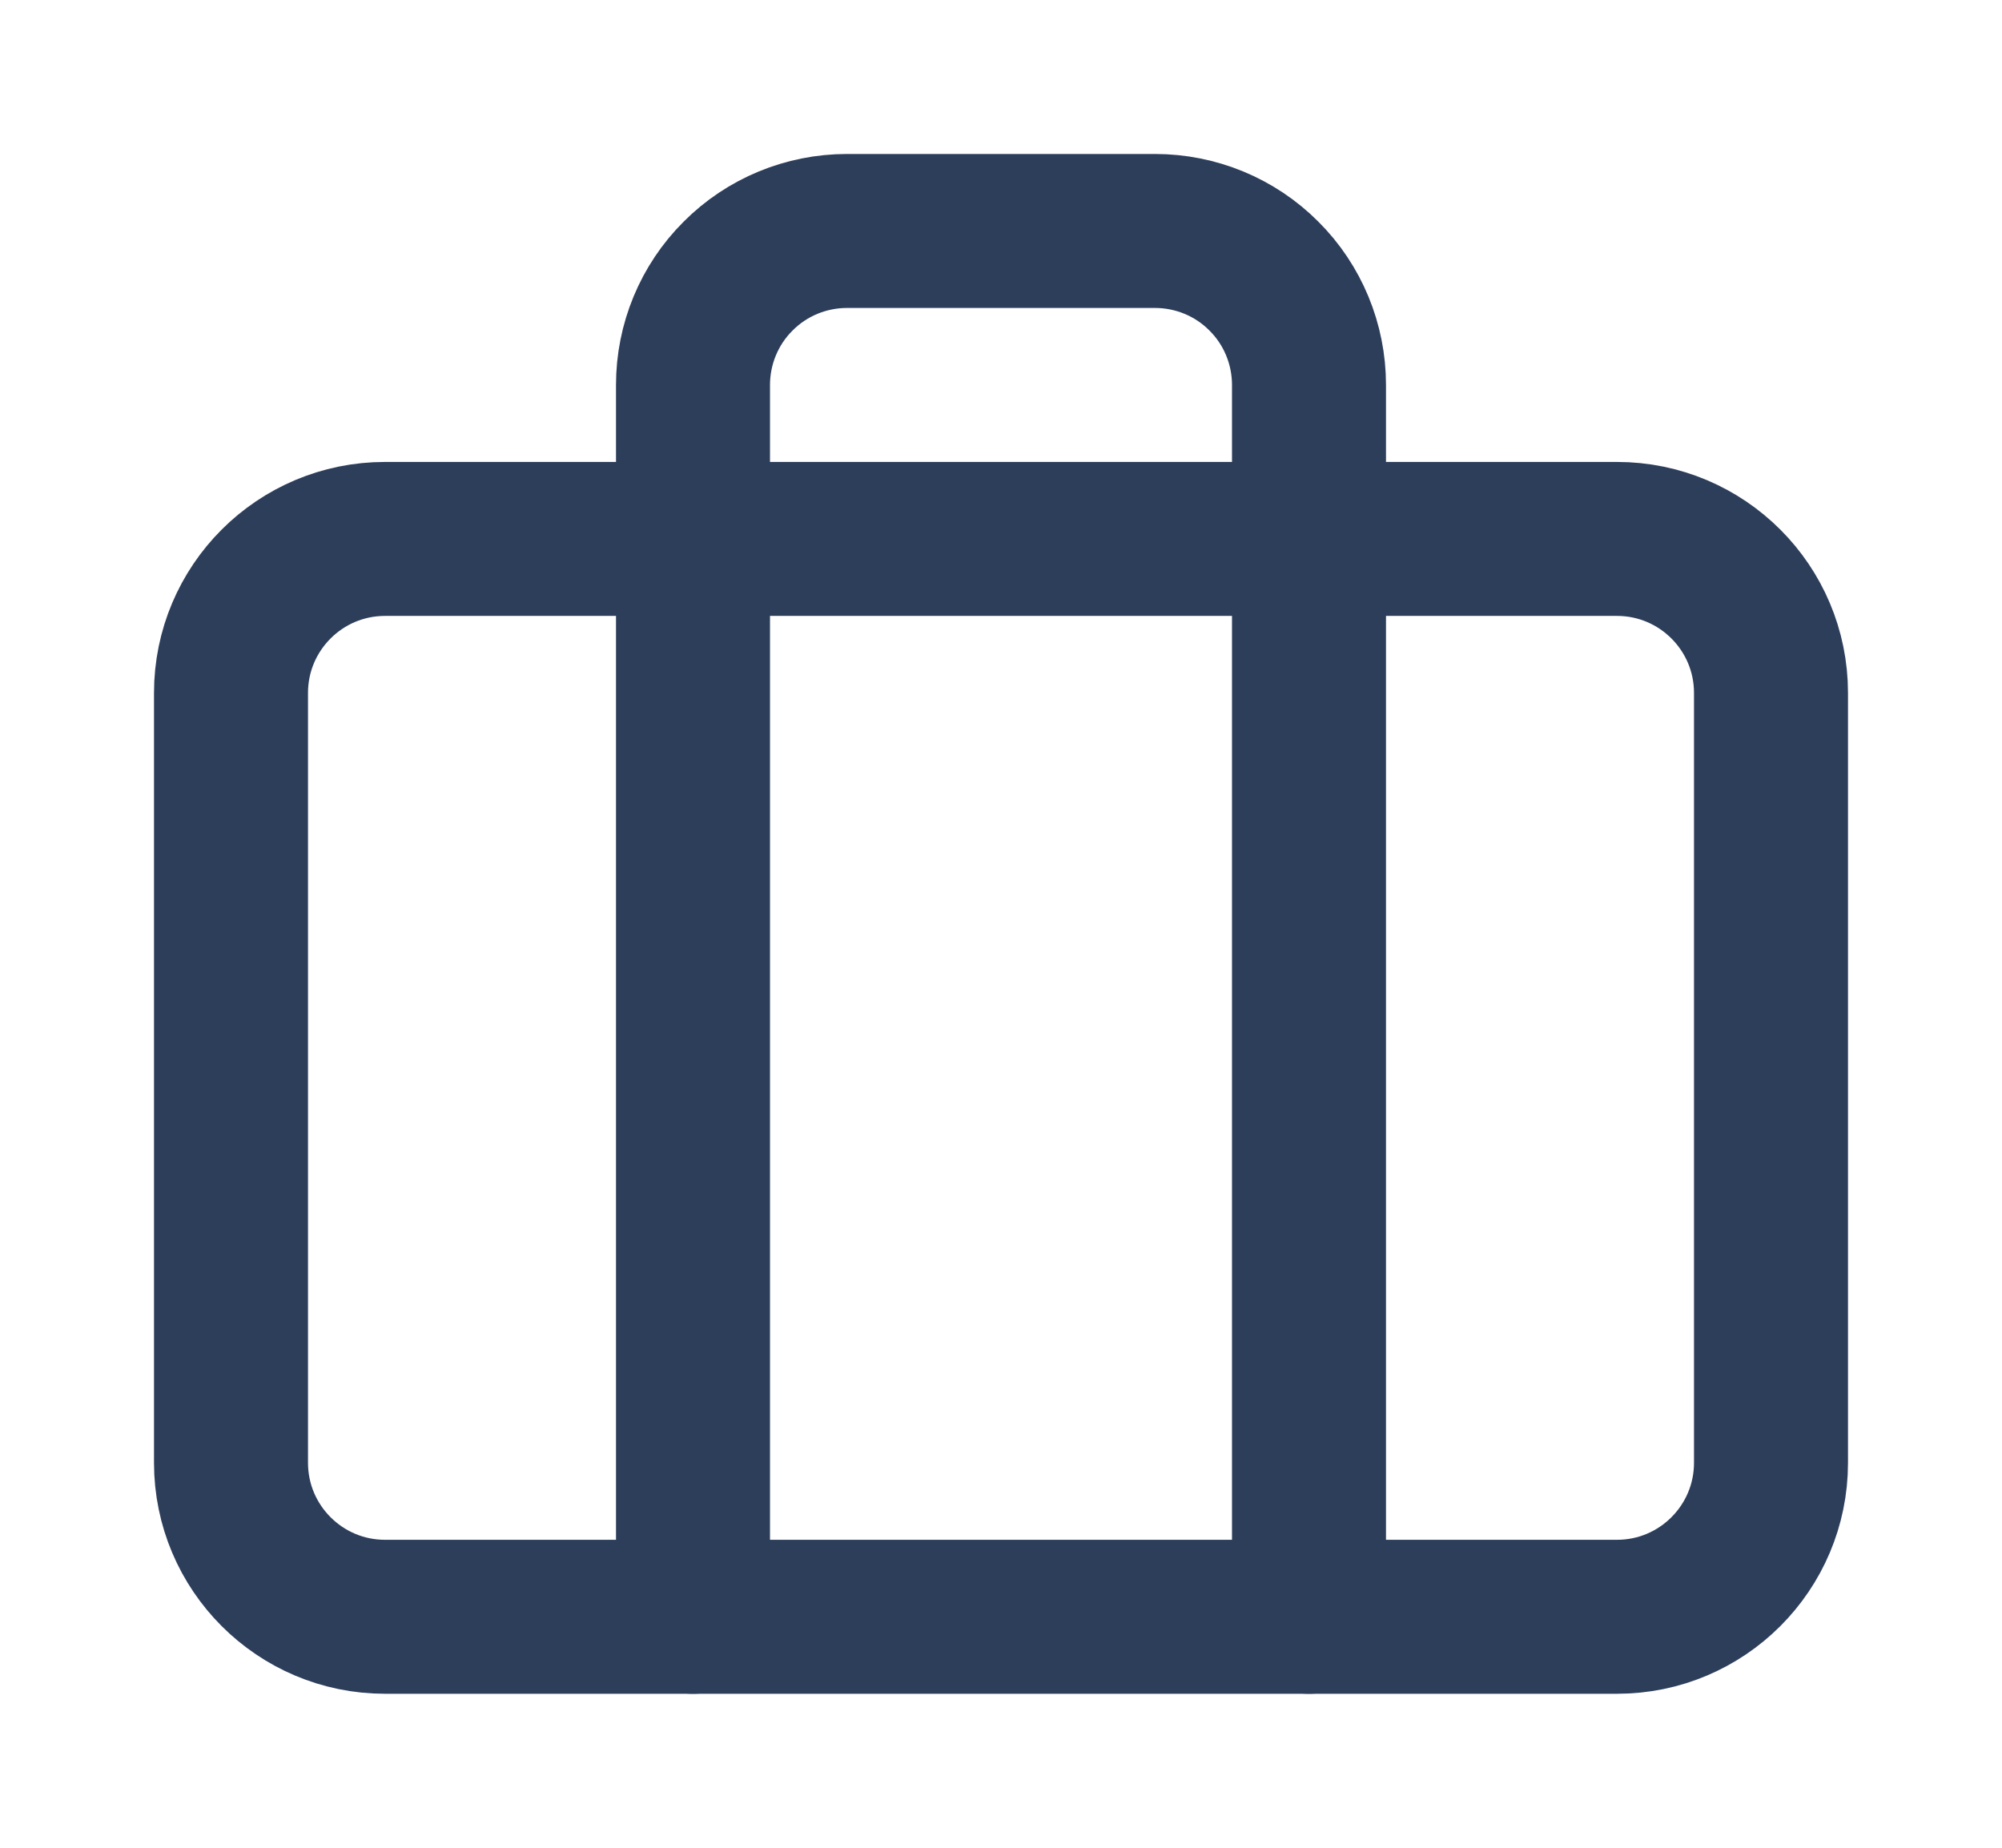 <svg width="13" height="12" viewBox="0 0 13 12" fill="none" xmlns="http://www.w3.org/2000/svg">
<path d="M10.5 3.5H2.5C1.948 3.5 1.5 3.948 1.5 4.5V9.5C1.5 10.052 1.948 10.5 2.5 10.5H10.5C11.052 10.5 11.5 10.052 11.5 9.5V4.5C11.5 3.948 11.052 3.5 10.5 3.5Z" stroke="#2D3E5B" stroke-linecap="round" stroke-linejoin="round"/>
<path d="M8.5 10.5V2.5C8.5 2.235 8.395 1.98 8.207 1.793C8.02 1.605 7.765 1.5 7.5 1.5H5.5C5.235 1.5 4.98 1.605 4.793 1.793C4.605 1.98 4.5 2.235 4.5 2.5V10.5" stroke="#2D3E5B" stroke-linecap="round" stroke-linejoin="round"/>
</svg>
